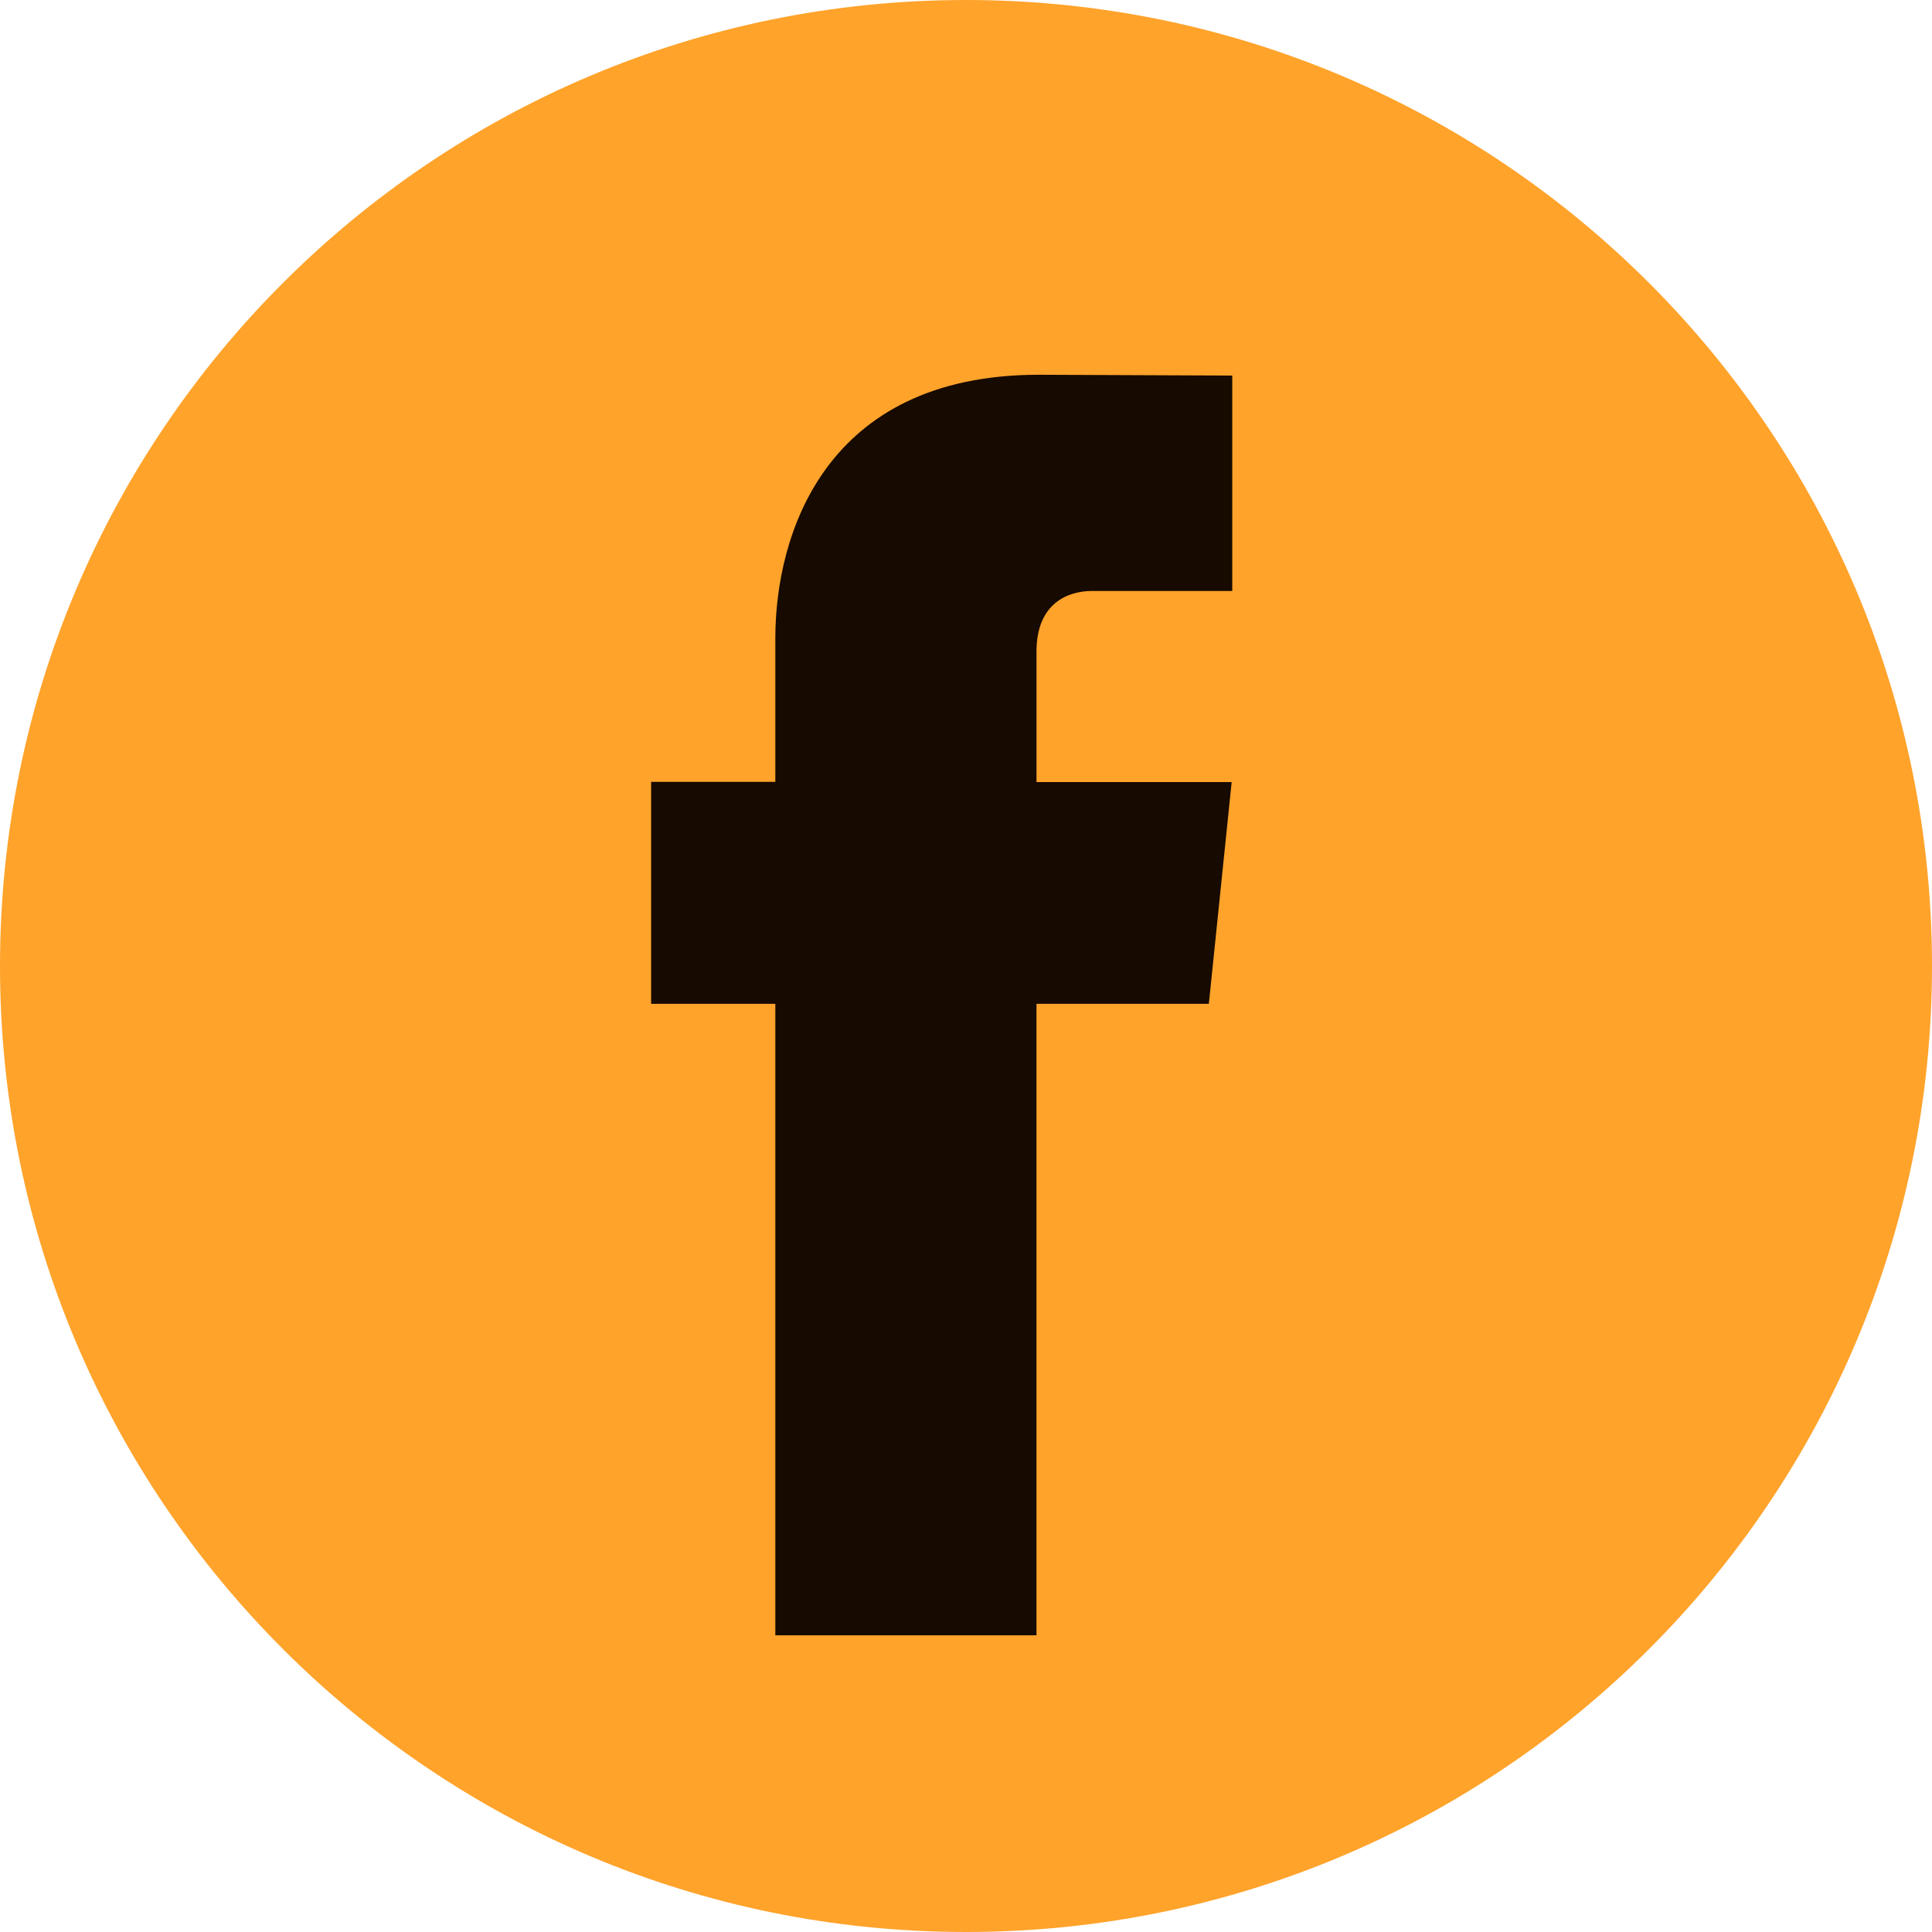 <!-- Generated by IcoMoon.io -->
<svg version="1.1" xmlns="http://www.w3.org/2000/svg" width="1024" height="1024" viewBox="0 0 1024 1024">
<title></title>
<g id="icomoon-ignore">
</g>
<path fill="#ffa32b" d="M1024 512c0 282.77-229.23 512-512 512s-512-229.23-512-512c0-282.77 229.23-512 512-512s512 229.23 512 512z"></path>
<path fill="#170A00" d="M640.716 532.043h-91.36v334.701h-138.418v-334.701h-65.832v-117.627h65.832v-76.118c0-54.433 25.856-139.669 139.65-139.669l102.531 0.429v114.177h-74.393c-12.203 0-29.361 6.097-29.361 32.063v69.227h103.444l-12.093 117.518z"></path>
</svg>
